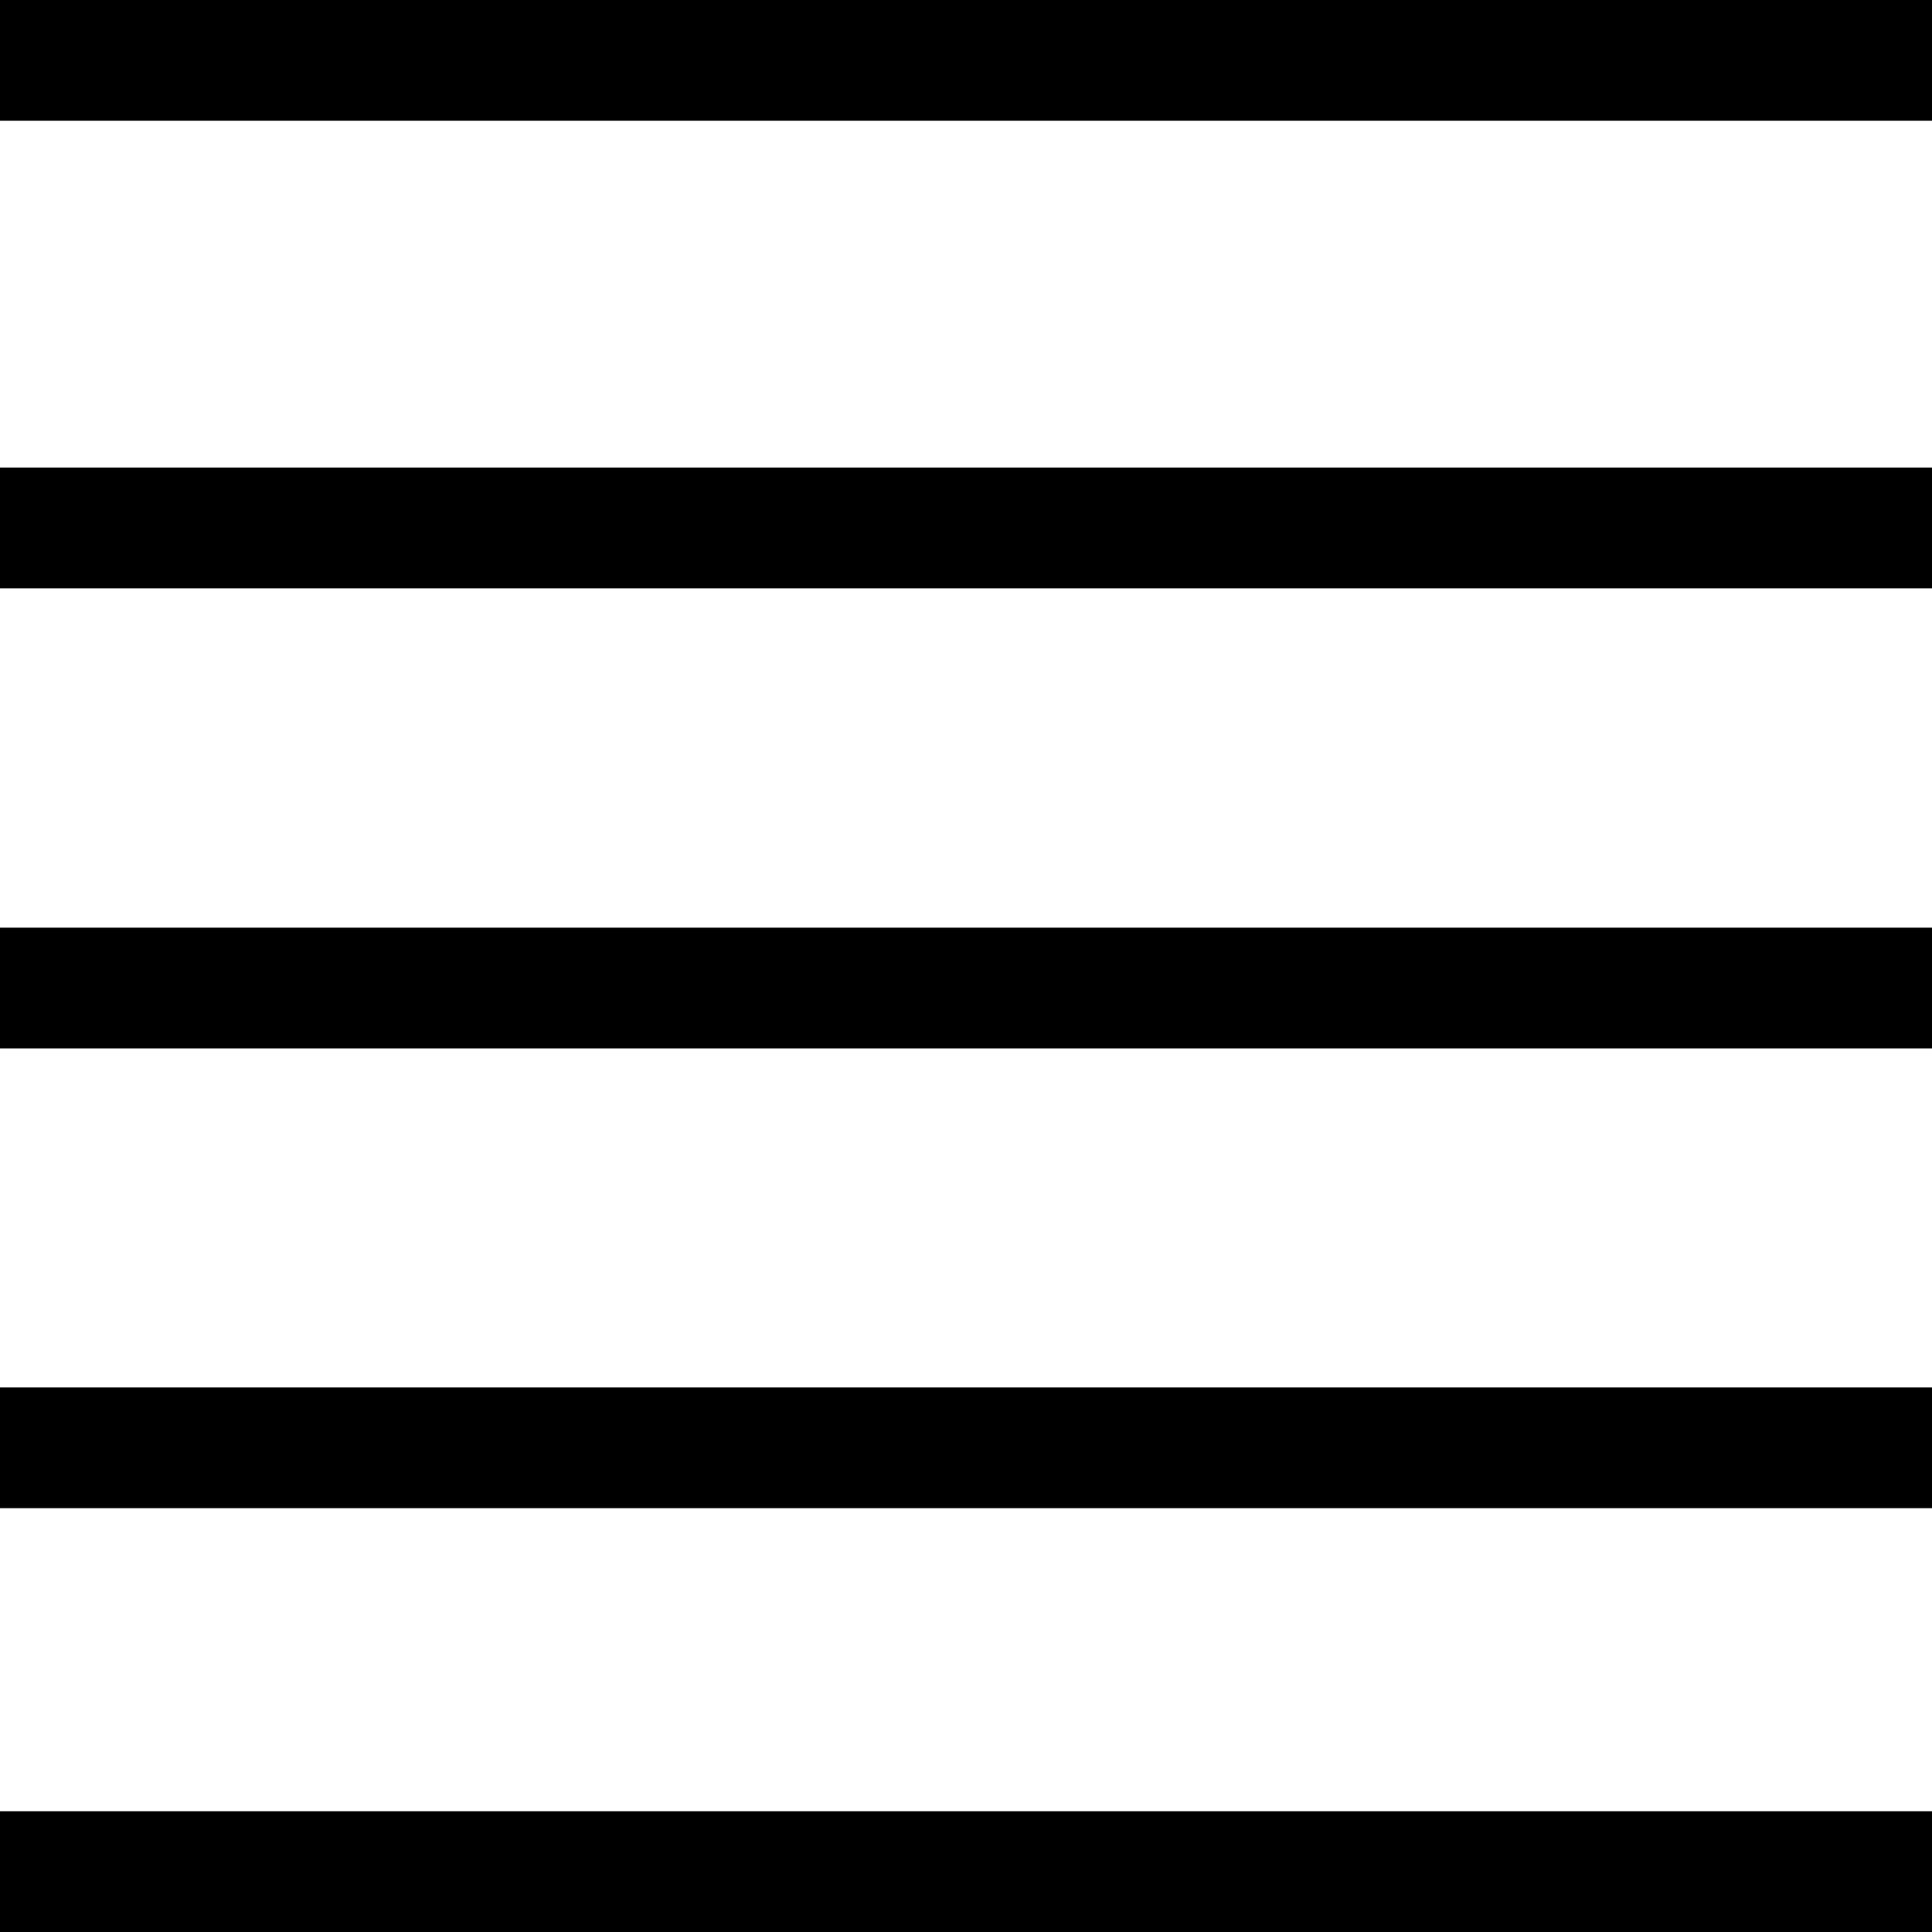 <?xml version="1.0" encoding="utf-8"?>
<!-- Generator: Adobe Illustrator 21.1.0, SVG Export Plug-In . SVG Version: 6.00 Build 0)  -->
<svg version="1.1" id="Слой_1" xmlns="http://www.w3.org/2000/svg" xmlns:xlink="http://www.w3.org/1999/xlink" x="0px" y="0px"
	 viewBox="0 0 640 640" style="enable-background:new 0 0 640 640;" xml:space="preserve">
<style type="text/css">
	.st0{fill-rule:evenodd;clip-rule:evenodd;}
</style>
<g>
	<g id="icon-area">
	</g>
	<g id="guides">
	</g>
	<rect y="154.9" class="st0" width="640" height="40"/>
	<rect class="st0" width="640" height="40"/>
	<rect y="307.3" class="st0" width="640" height="40"/>
	<rect y="459.6" class="st0" width="640" height="40"/>
	<rect y="600" class="st0" width="640" height="40"/>
</g>
</svg>
